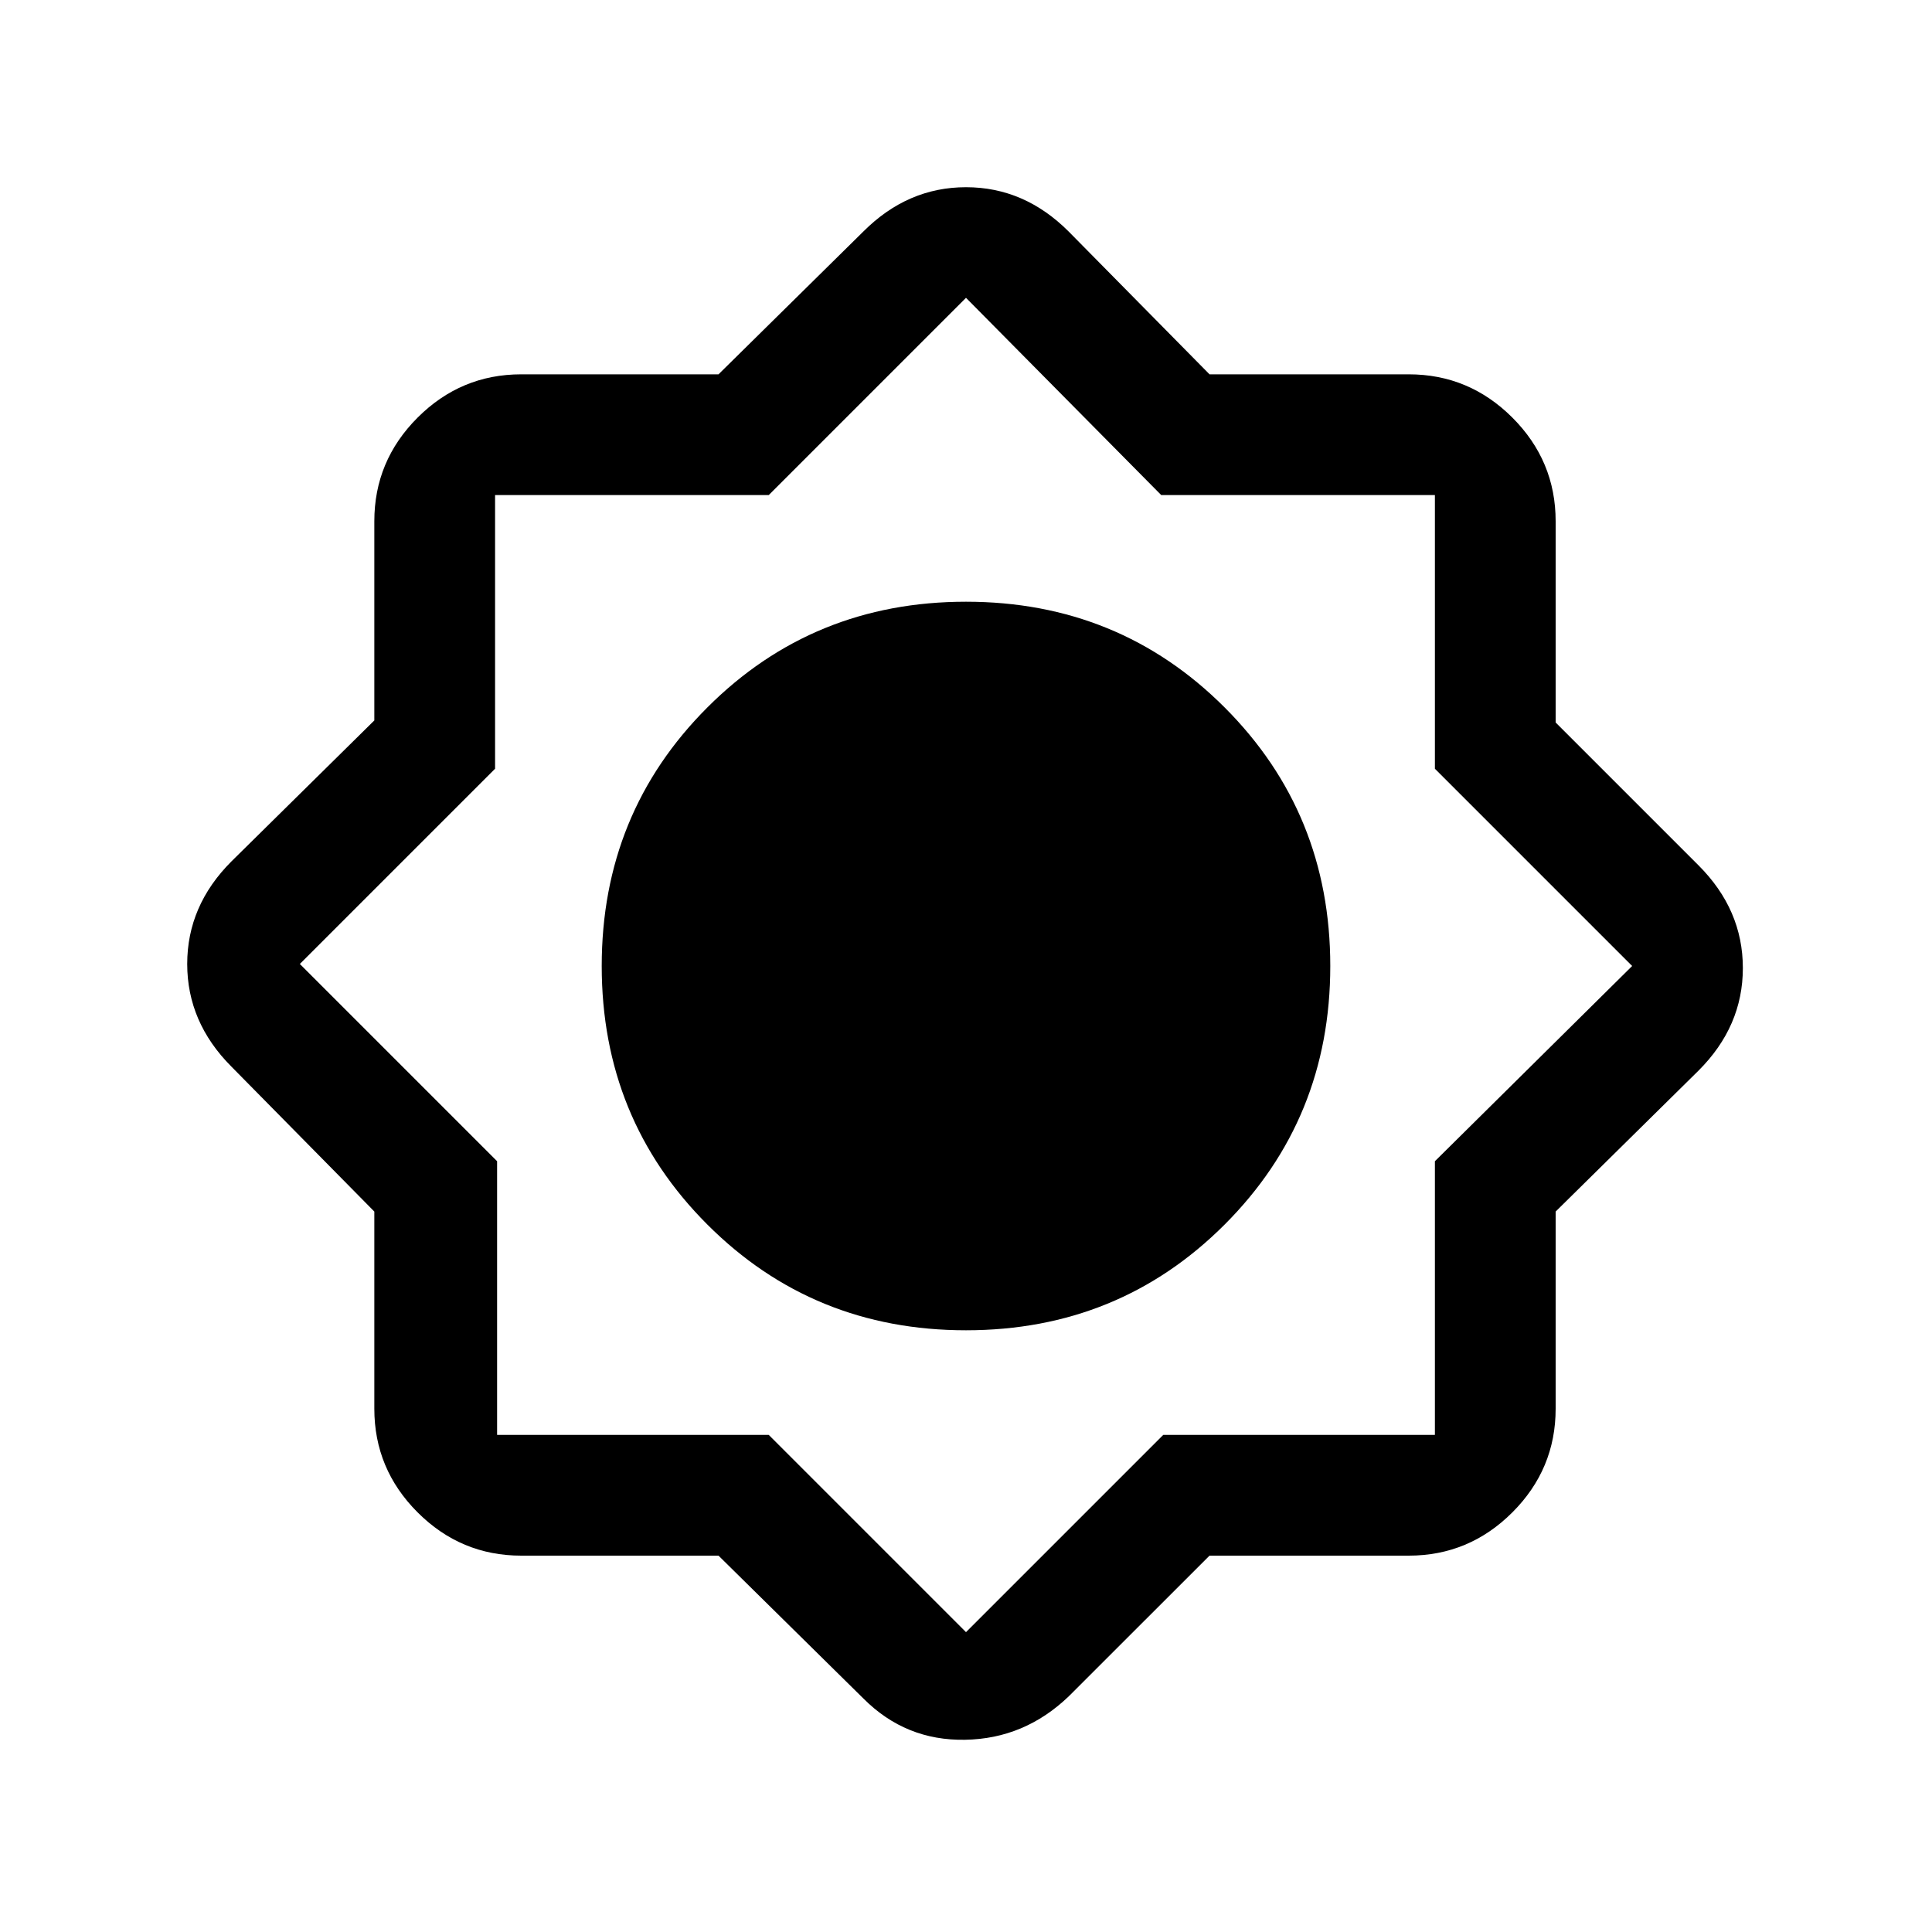 <svg xmlns="http://www.w3.org/2000/svg" height="20" width="20"><path d="M7.438 16.104H5.396q-.625 0-1.073-.448-.448-.448-.448-1.073v-2.041l-1.479-1.5q-.458-.459-.458-1.063 0-.604.458-1.062l1.479-1.459V5.396q0-.625.448-1.073.448-.448 1.073-.448h2.042l1.5-1.479q.458-.458 1.062-.458.604 0 1.062.458l1.459 1.479h2.062q.625 0 1.073.448.448.448.448 1.073v2.083l1.479 1.479q.459.459.459 1.063 0 .604-.459 1.062l-1.479 1.459v2.041q0 .625-.448 1.073-.448.448-1.073.448h-2.062l-1.459 1.458q-.458.438-1.072.448-.615.011-1.052-.427ZM10 13.771q1.583 0 2.677-1.094T13.771 10q0-1.583-1.094-2.677T10 6.229q-1.583 0-2.677 1.094T6.229 10q0 1.583 1.094 2.677T10 13.771ZM9.979 10Zm.042 2.521q1.021 0 1.76-.75.74-.75.74-1.792 0-1.021-.74-1.76-.739-.74-1.781-.74-1.021 0-1.771.74-.75.739-.75 1.781 0 1.021.75 1.771t1.792.75ZM10 16.896l2.042-2.042h2.812v-2.833L16.896 10l-2.042-2.042V5.125h-2.833L10 3.083 7.958 5.125H5.125v2.833L3.104 9.979l2.042 2.042v2.833h2.812Zm.021-4.375q1.021 0 1.76-.75.74-.75.74-1.792 0-1.021-.74-1.76-.739-.74-1.781-.74-1.021 0-1.771.74-.75.739-.75 1.781 0 1.021.75 1.771t1.792.75Z"/></svg>